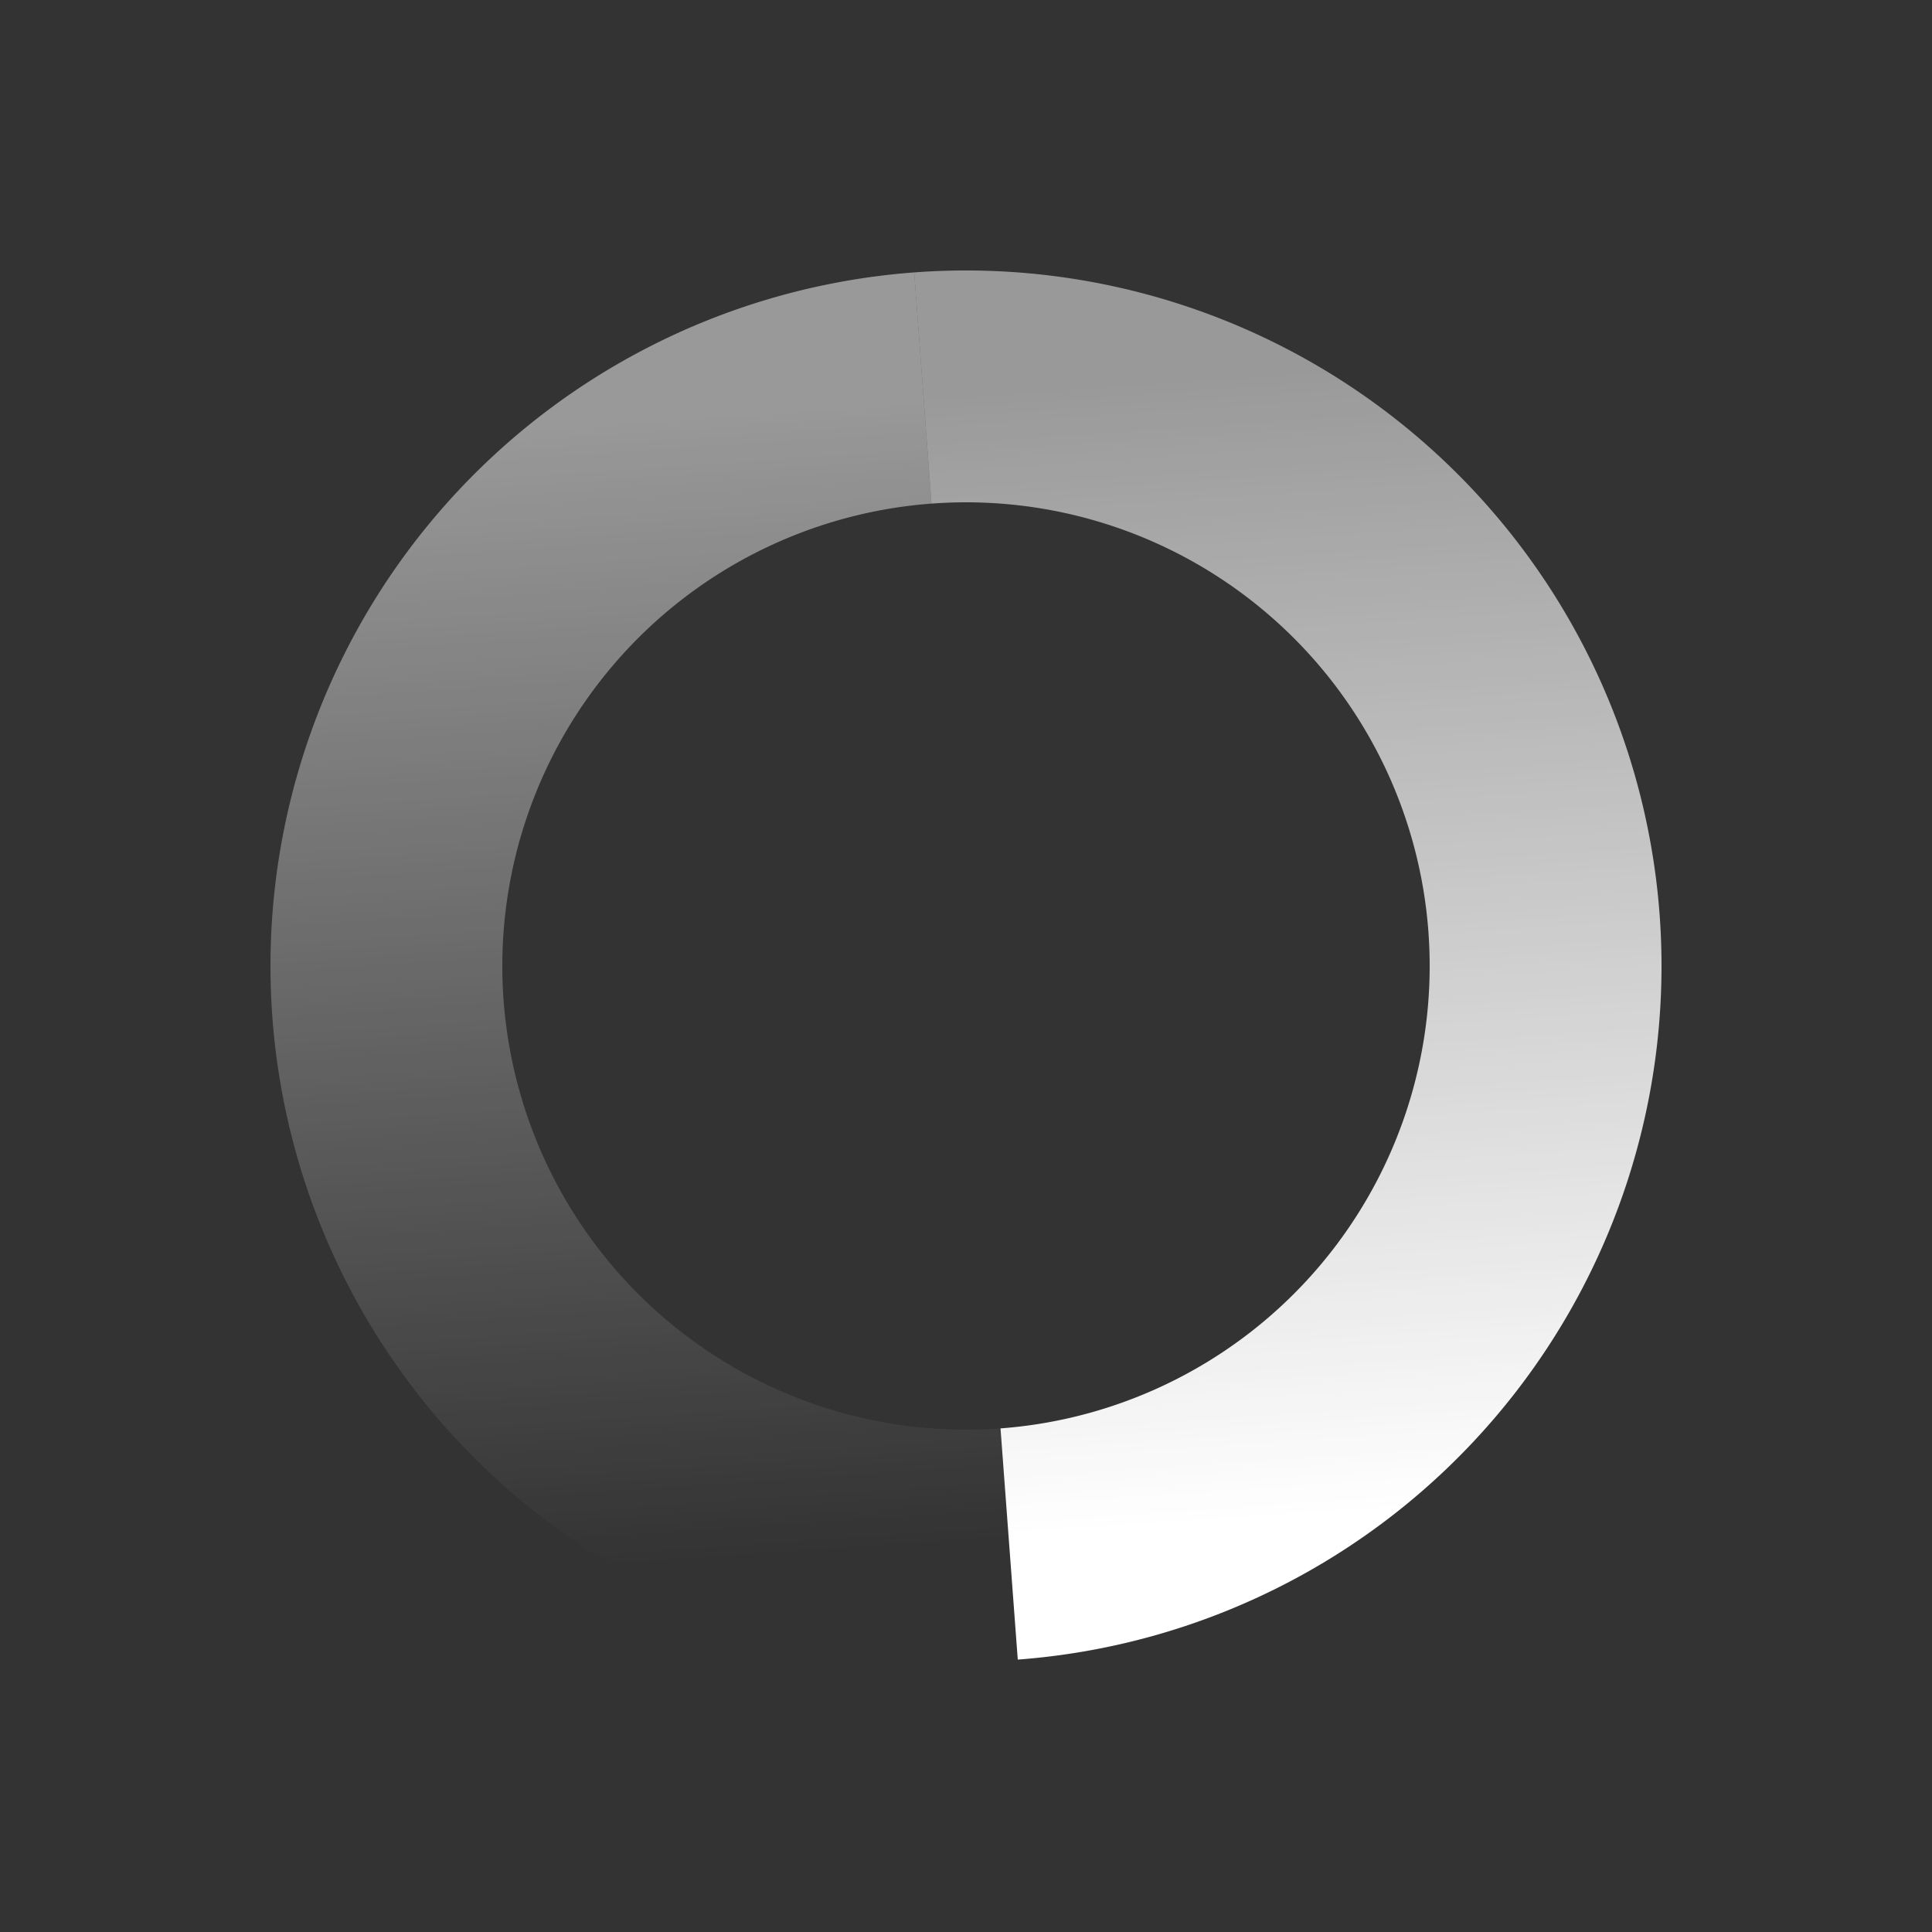 <svg xmlns="http://www.w3.org/2000/svg" version="1.1" width="50" height="50" viewBox="0 0 100 100">
    <rect x="0" y="0" width="100" height="100" fill="#333333" stroke="none"/>
    <defs>
        <linearGradient id="two_hues_1">
            <stop offset="0%" style="stop-color: rgba(255, 255, 255, .5);"></stop>
            <stop offset="100%" style="stop-color: rgba(255, 255, 255, 1);"></stop>
        </linearGradient>

        <linearGradient id="two_hues_2">
            <stop offset="0%" style="stop-color: rgba(255, 255, 255, .5);"></stop>
            <stop offset="100%" style="stop-color: rgba(255, 255, 255, 0);"></stop>
        </linearGradient>
    </defs>
    <g transform="rotate(445.731 50 50)">
        <path stroke="url(#two_hues_1)" stroke-linecap="butt" fill="none" stroke-width="12" d="M 20,50 A 30, 30, 45, 0, 1, 80,50">
        </path>
        <path stroke="url(#two_hues_2)" transform="rotate(0 50 50)" stroke-linecap="butt" fill="none" stroke-width="12" d="M 20,50 A 30, 30, 45, 0, 0, 80,50">
        </path>
        <animateTransform attributeType="xml" attributeName="transform" repeatCount="indefinite" type="rotate" additive="sum" dur="1.5s" keyTimes="
            0;
            .05;
            .95;
            1" calcMode="spline" keySplines="
            0 0 1 1;
            .5 .2 .5 .8;
            0 0 1 1
            " values="
            -90 50 50;
            -70 50 50;
            610 50 50;
            630 50 50
            ">
            /&gt;
        </animateTransform>
    </g>
</svg>